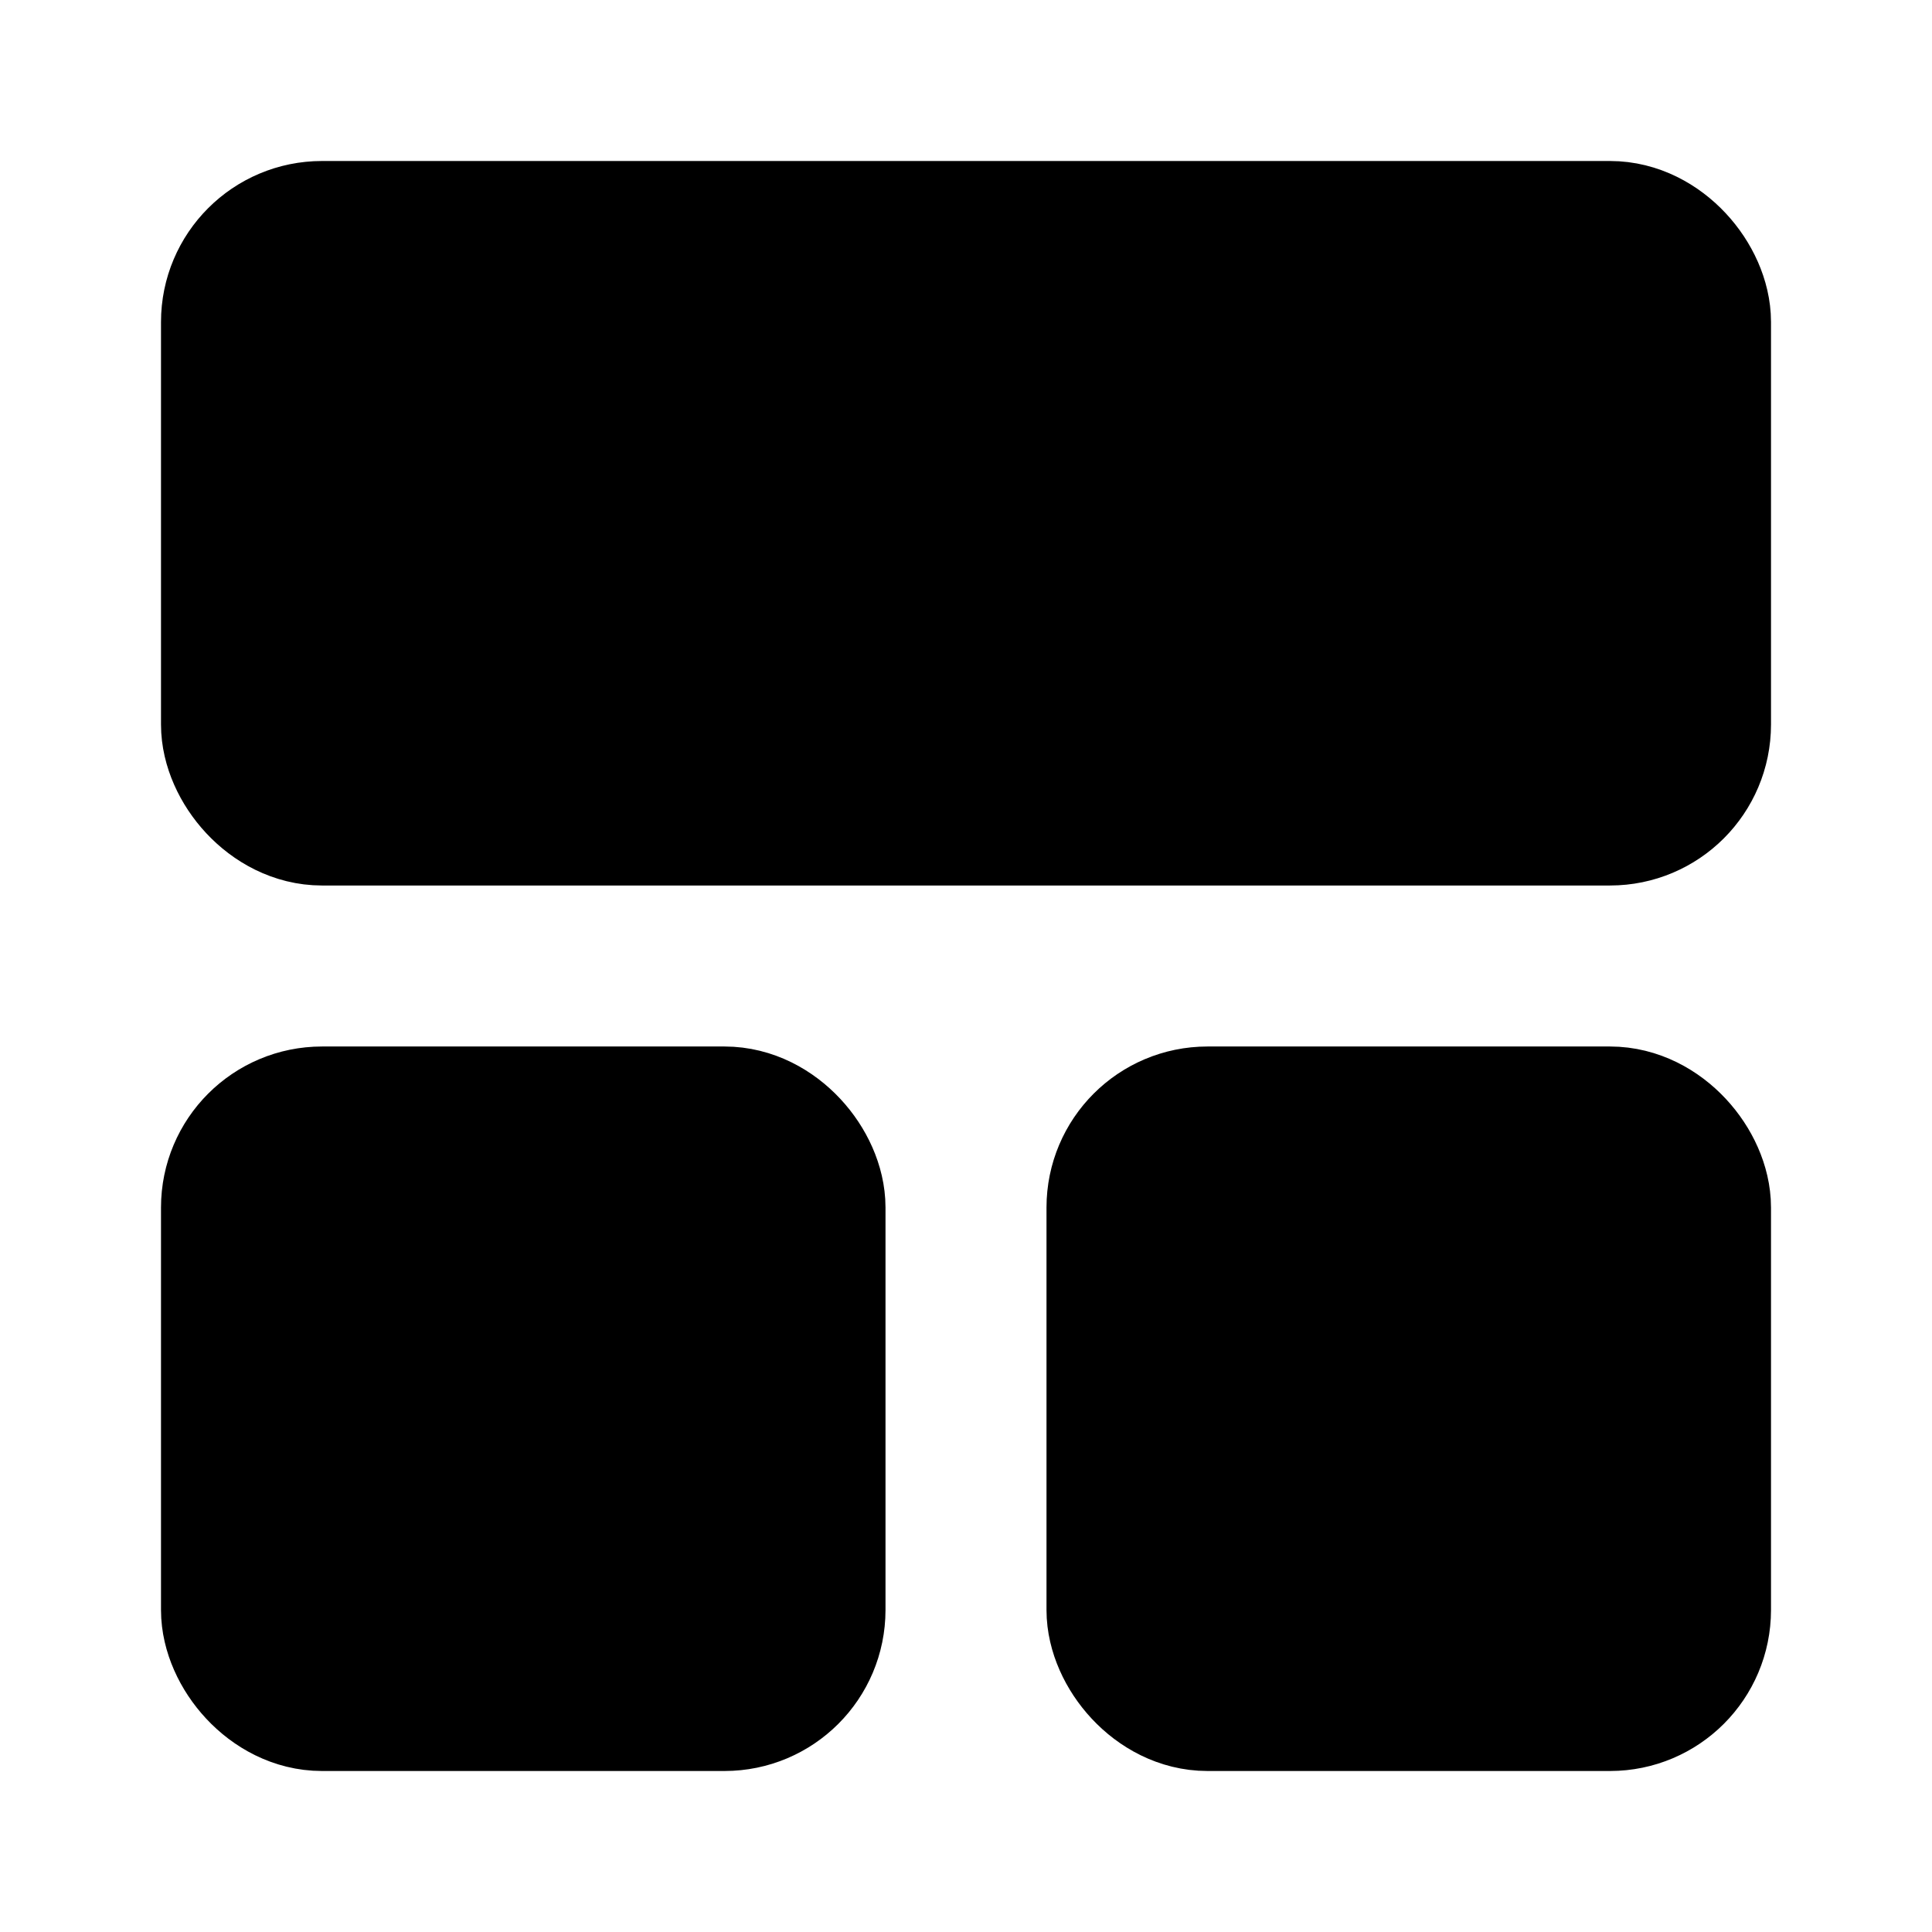 <svg xmlns="http://www.w3.org/2000/svg" width="1.5em" height="1.5em">
    <g id="tuiIconLayoutPanelTopLarge" xmlns="http://www.w3.org/2000/svg">
        <svg x="50%" y="50%" width="1.5em" height="1.5em" overflow="visible" viewBox="0 0 24 24">
            <svg x="-12" y="-12">
                <svg
                    xmlns="http://www.w3.org/2000/svg"
                    width="24"
                    height="24"
                    viewBox="0 0 24 24"
                    stroke="currentColor"
                    stroke-width="2"
                    stroke-linecap="round"
                    stroke-linejoin="round"
                >
                    <rect x="3" y="3" vector-effect="non-scaling-stroke" width="18" height="7" rx="1" />
                    <rect x="3" y="14" vector-effect="non-scaling-stroke" width="7" height="7" rx="1" />
                    <rect x="14" y="14" vector-effect="non-scaling-stroke" width="7" height="7" rx="1" />
                </svg>
            </svg>
        </svg>
    </g>
</svg>
